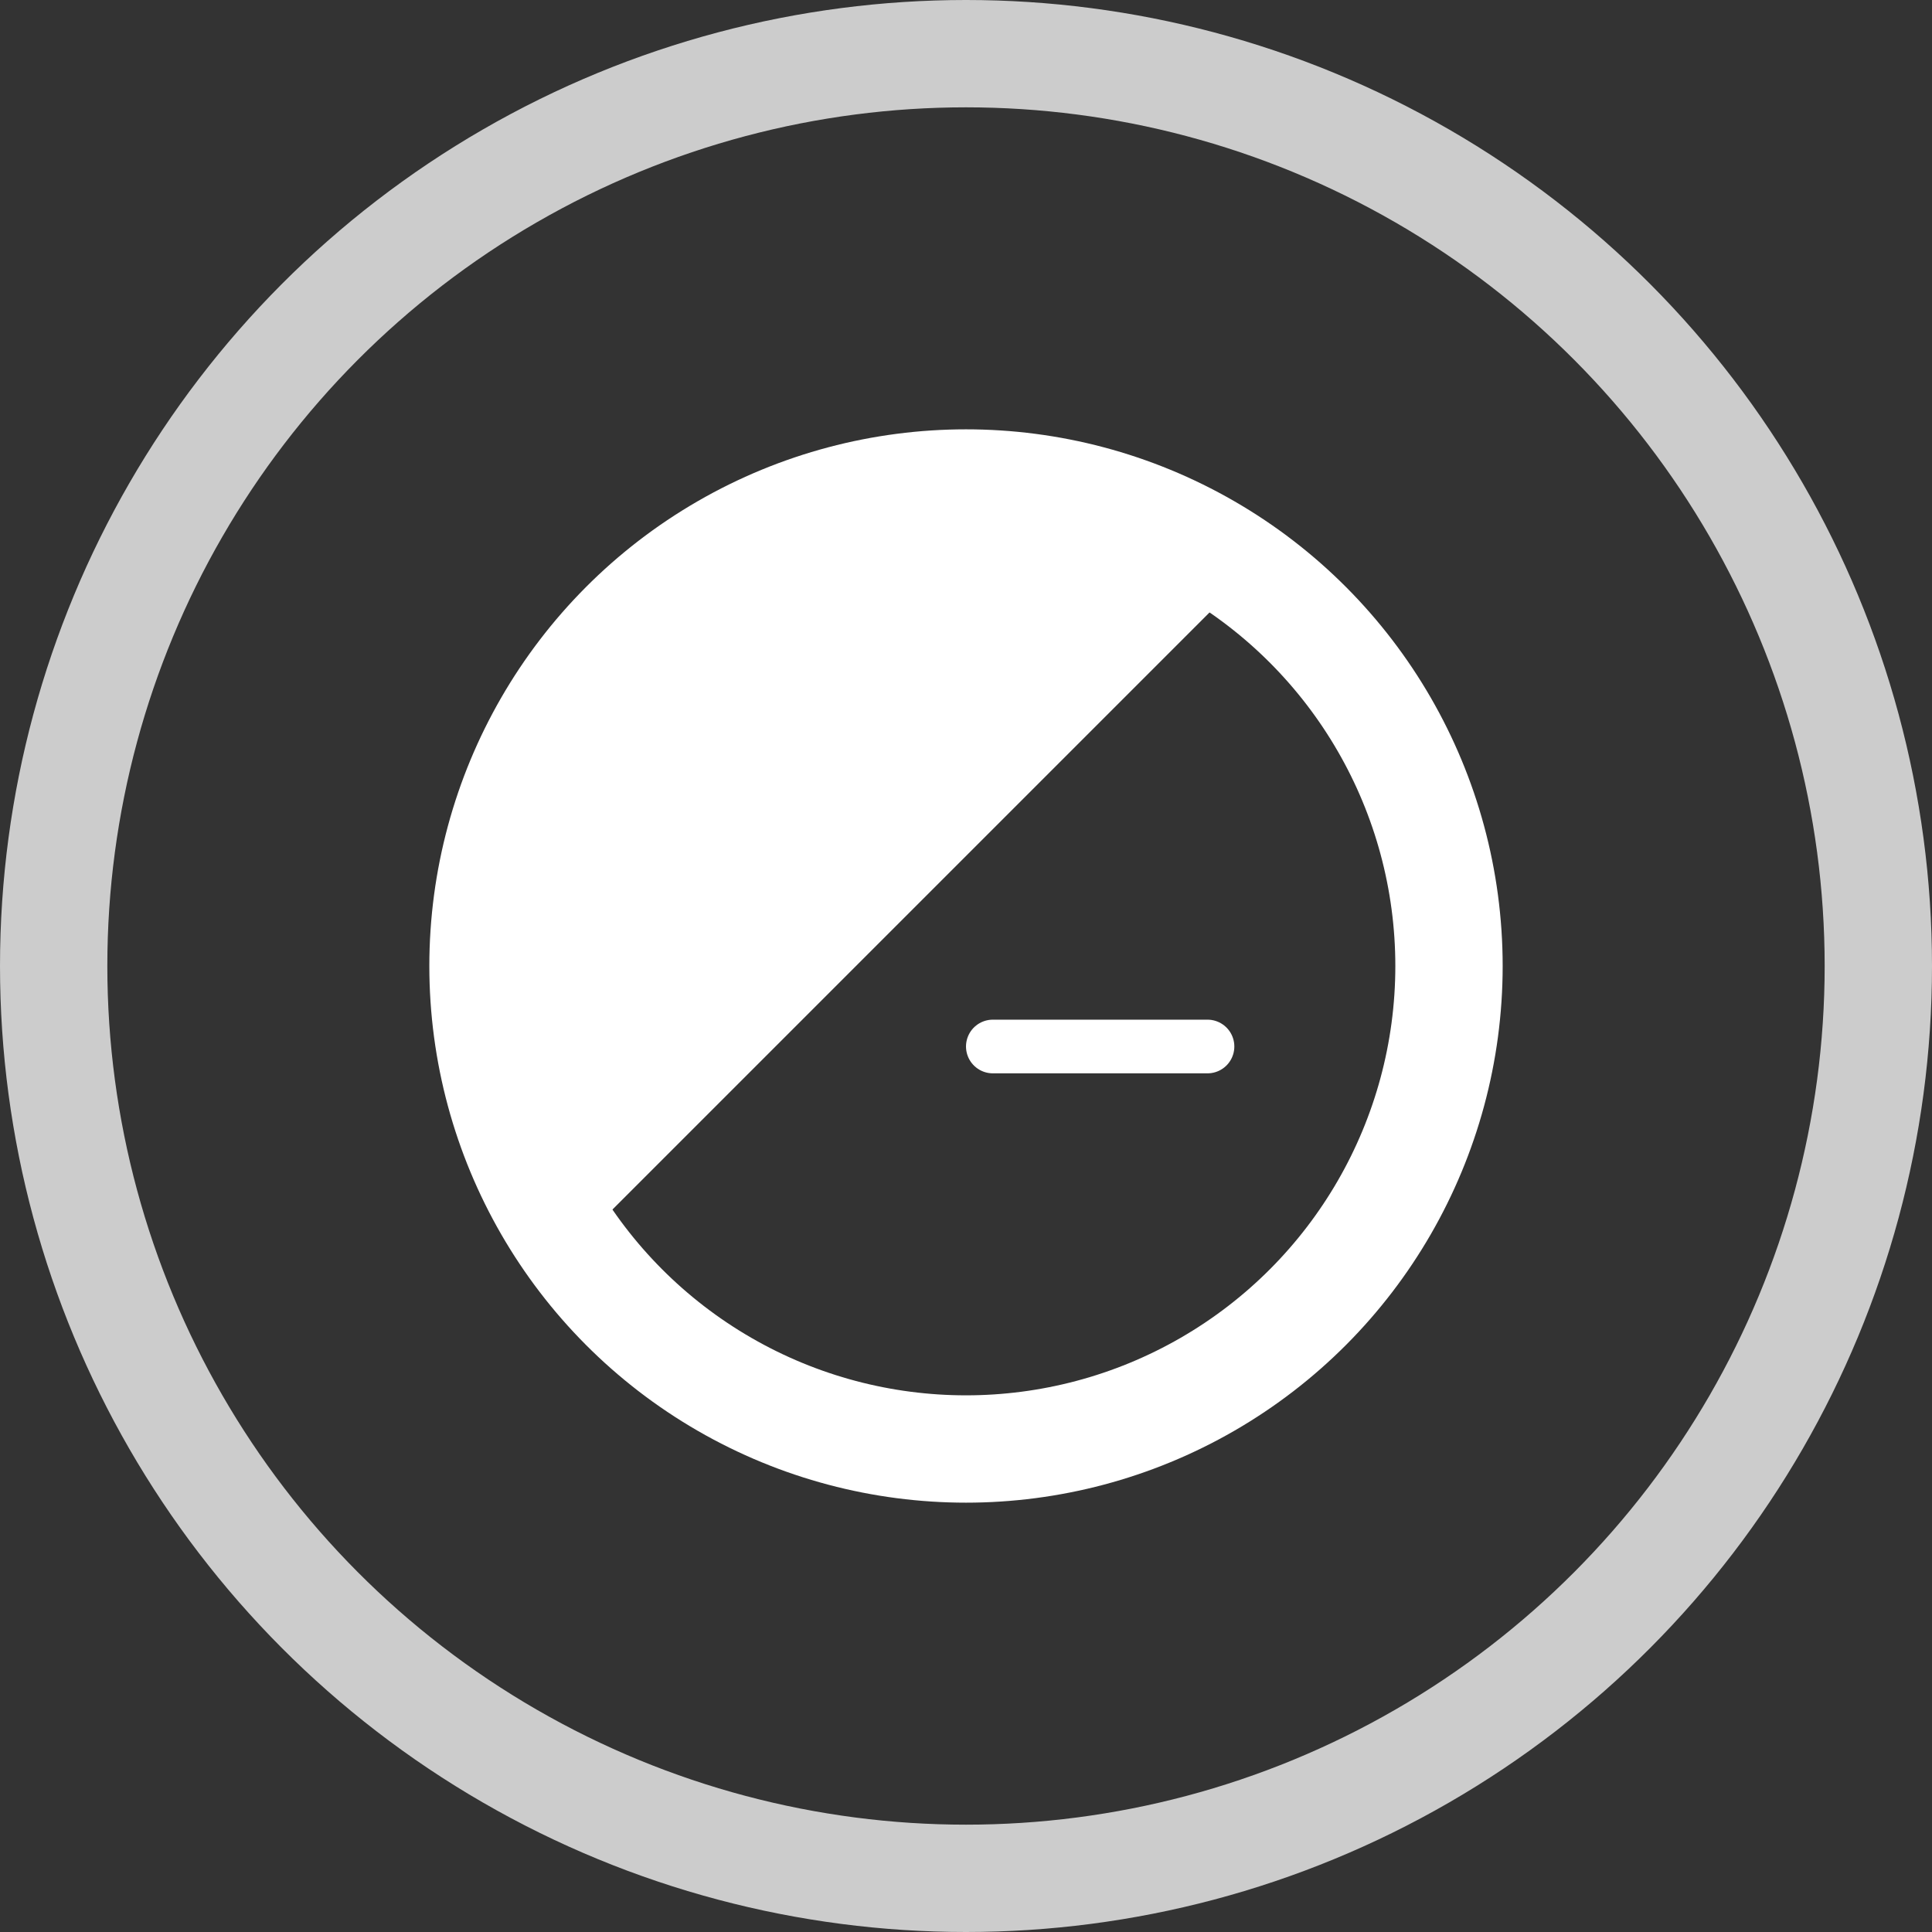 <?xml version="1.0" encoding="UTF-8"?>
<svg width="36px" height="36px" viewBox="0 0 36 36" version="1.1" xmlns="http://www.w3.org/2000/svg" xmlns:xlink="http://www.w3.org/1999/xlink">
    <rect x="0" y="0" width="36" height="36" fill="#333333" stroke="none"/>
    <!-- Generator: Sketch 47.1 (45422) - http://www.bohemiancoding.com/sketch -->
    <title>ExposureMinus_Clicked</title>
    <desc>Created with Sketch.</desc>
    <defs></defs>
    <g id="Page-1" stroke="none" stroke-width="1" fill="none" fill-rule="evenodd">
        <g id="ExposureMinus_Clicked">
            <g id="Group-7">
                <g id="Group-2" stroke="#FFFFFF" stroke-opacity="0.75" stroke-width="2">
                    <circle id="Oval-2" cx="18" cy="18" r="17"></circle>
                </g>
                <g id="Group-2" transform="translate(16.5, 16.5) scale(-1, 1) translate(-16.5, -16.5) translate(6, 6)">
                    <path d="M16,0 L16,17 C11.496,16.204 9.165,13.371 9.008,8.5 C8.85,3.629 11.18,0.796 16,0 Z" id="Path-4" fill="#FFFFFF" transform="translate(12.5, 8.5) scale(-1, 1) rotate(-315) translate(-12.5, -8.5) "></path>
                    <circle id="Oval-6" stroke="#FFFFFF" stroke-width="2" cx="9" cy="12" r="9"></circle>
                    <g id="Group" transform="translate(6.5, 13.5) scale(-1, 1) translate(-6.5, -13.5) translate(4, 12)" stroke="#FFFFFF" stroke-linecap="round" fill="#D8D8D8" stroke-linejoin="round">
                        <path d="M0.5,1.5 L4.5,1.5" id="Path"></path>
                    </g>
                </g>
            </g>
        </g>
    </g>
</svg>